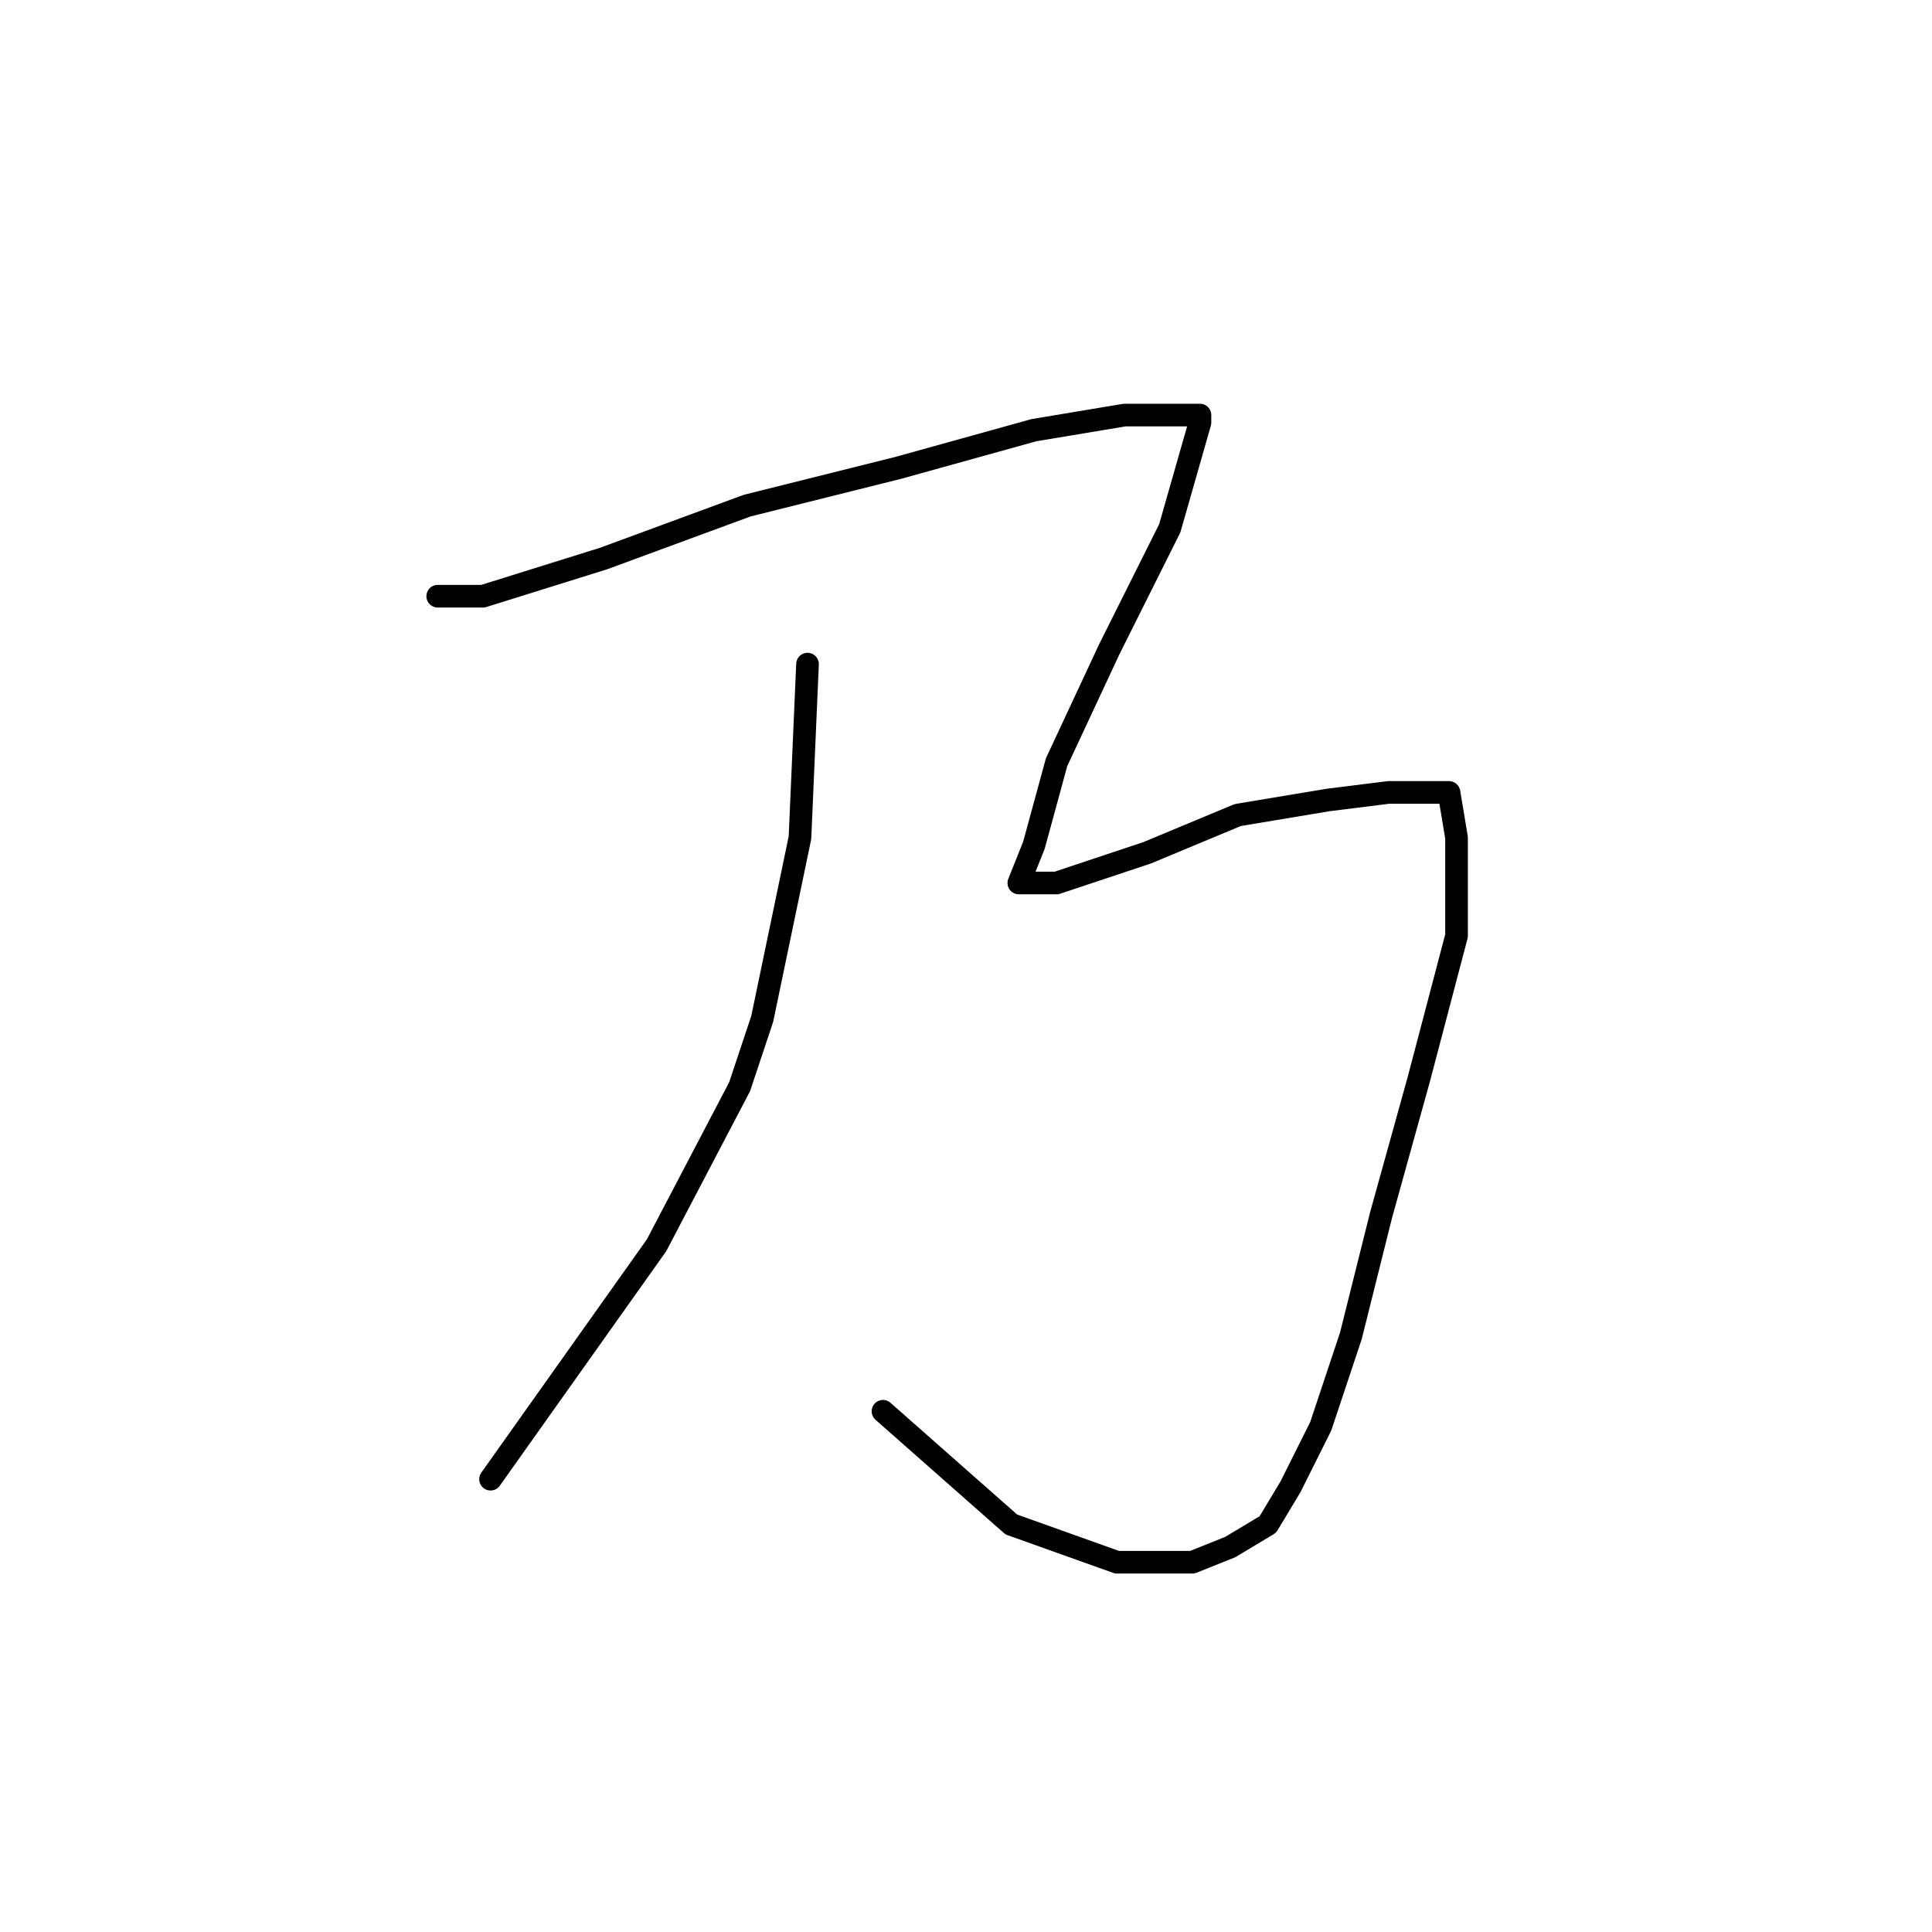 <?xml version="1.0" standalone="no"?>
    <svg width="256" height="256" xmlns="http://www.w3.org/2000/svg" version="1.1">
    <polyline stroke="black" stroke-width="3" stroke-linecap="round" fill="transparent" stroke-linejoin="round" points="58 79 64 79 80 74 99 67 119 62 137 57 149 55 157 55 159 55 159 56 155 70 147 86 140 101 137 112 135 117 137 117 140 117 152 113 164 108 176 106 184 105 189 105 192 105 193 111 193 124 188 143 183 161 179 177 175 189 171 197 168 202 163 205 158 207 148 207 134 202 117 187 117 187 " />
        <polyline stroke="black" stroke-width="3" stroke-linecap="round" fill="transparent" stroke-linejoin="round" points="107 88 106 111 101 135 98 144 87 165 65 196 65 196 " />
        </svg>